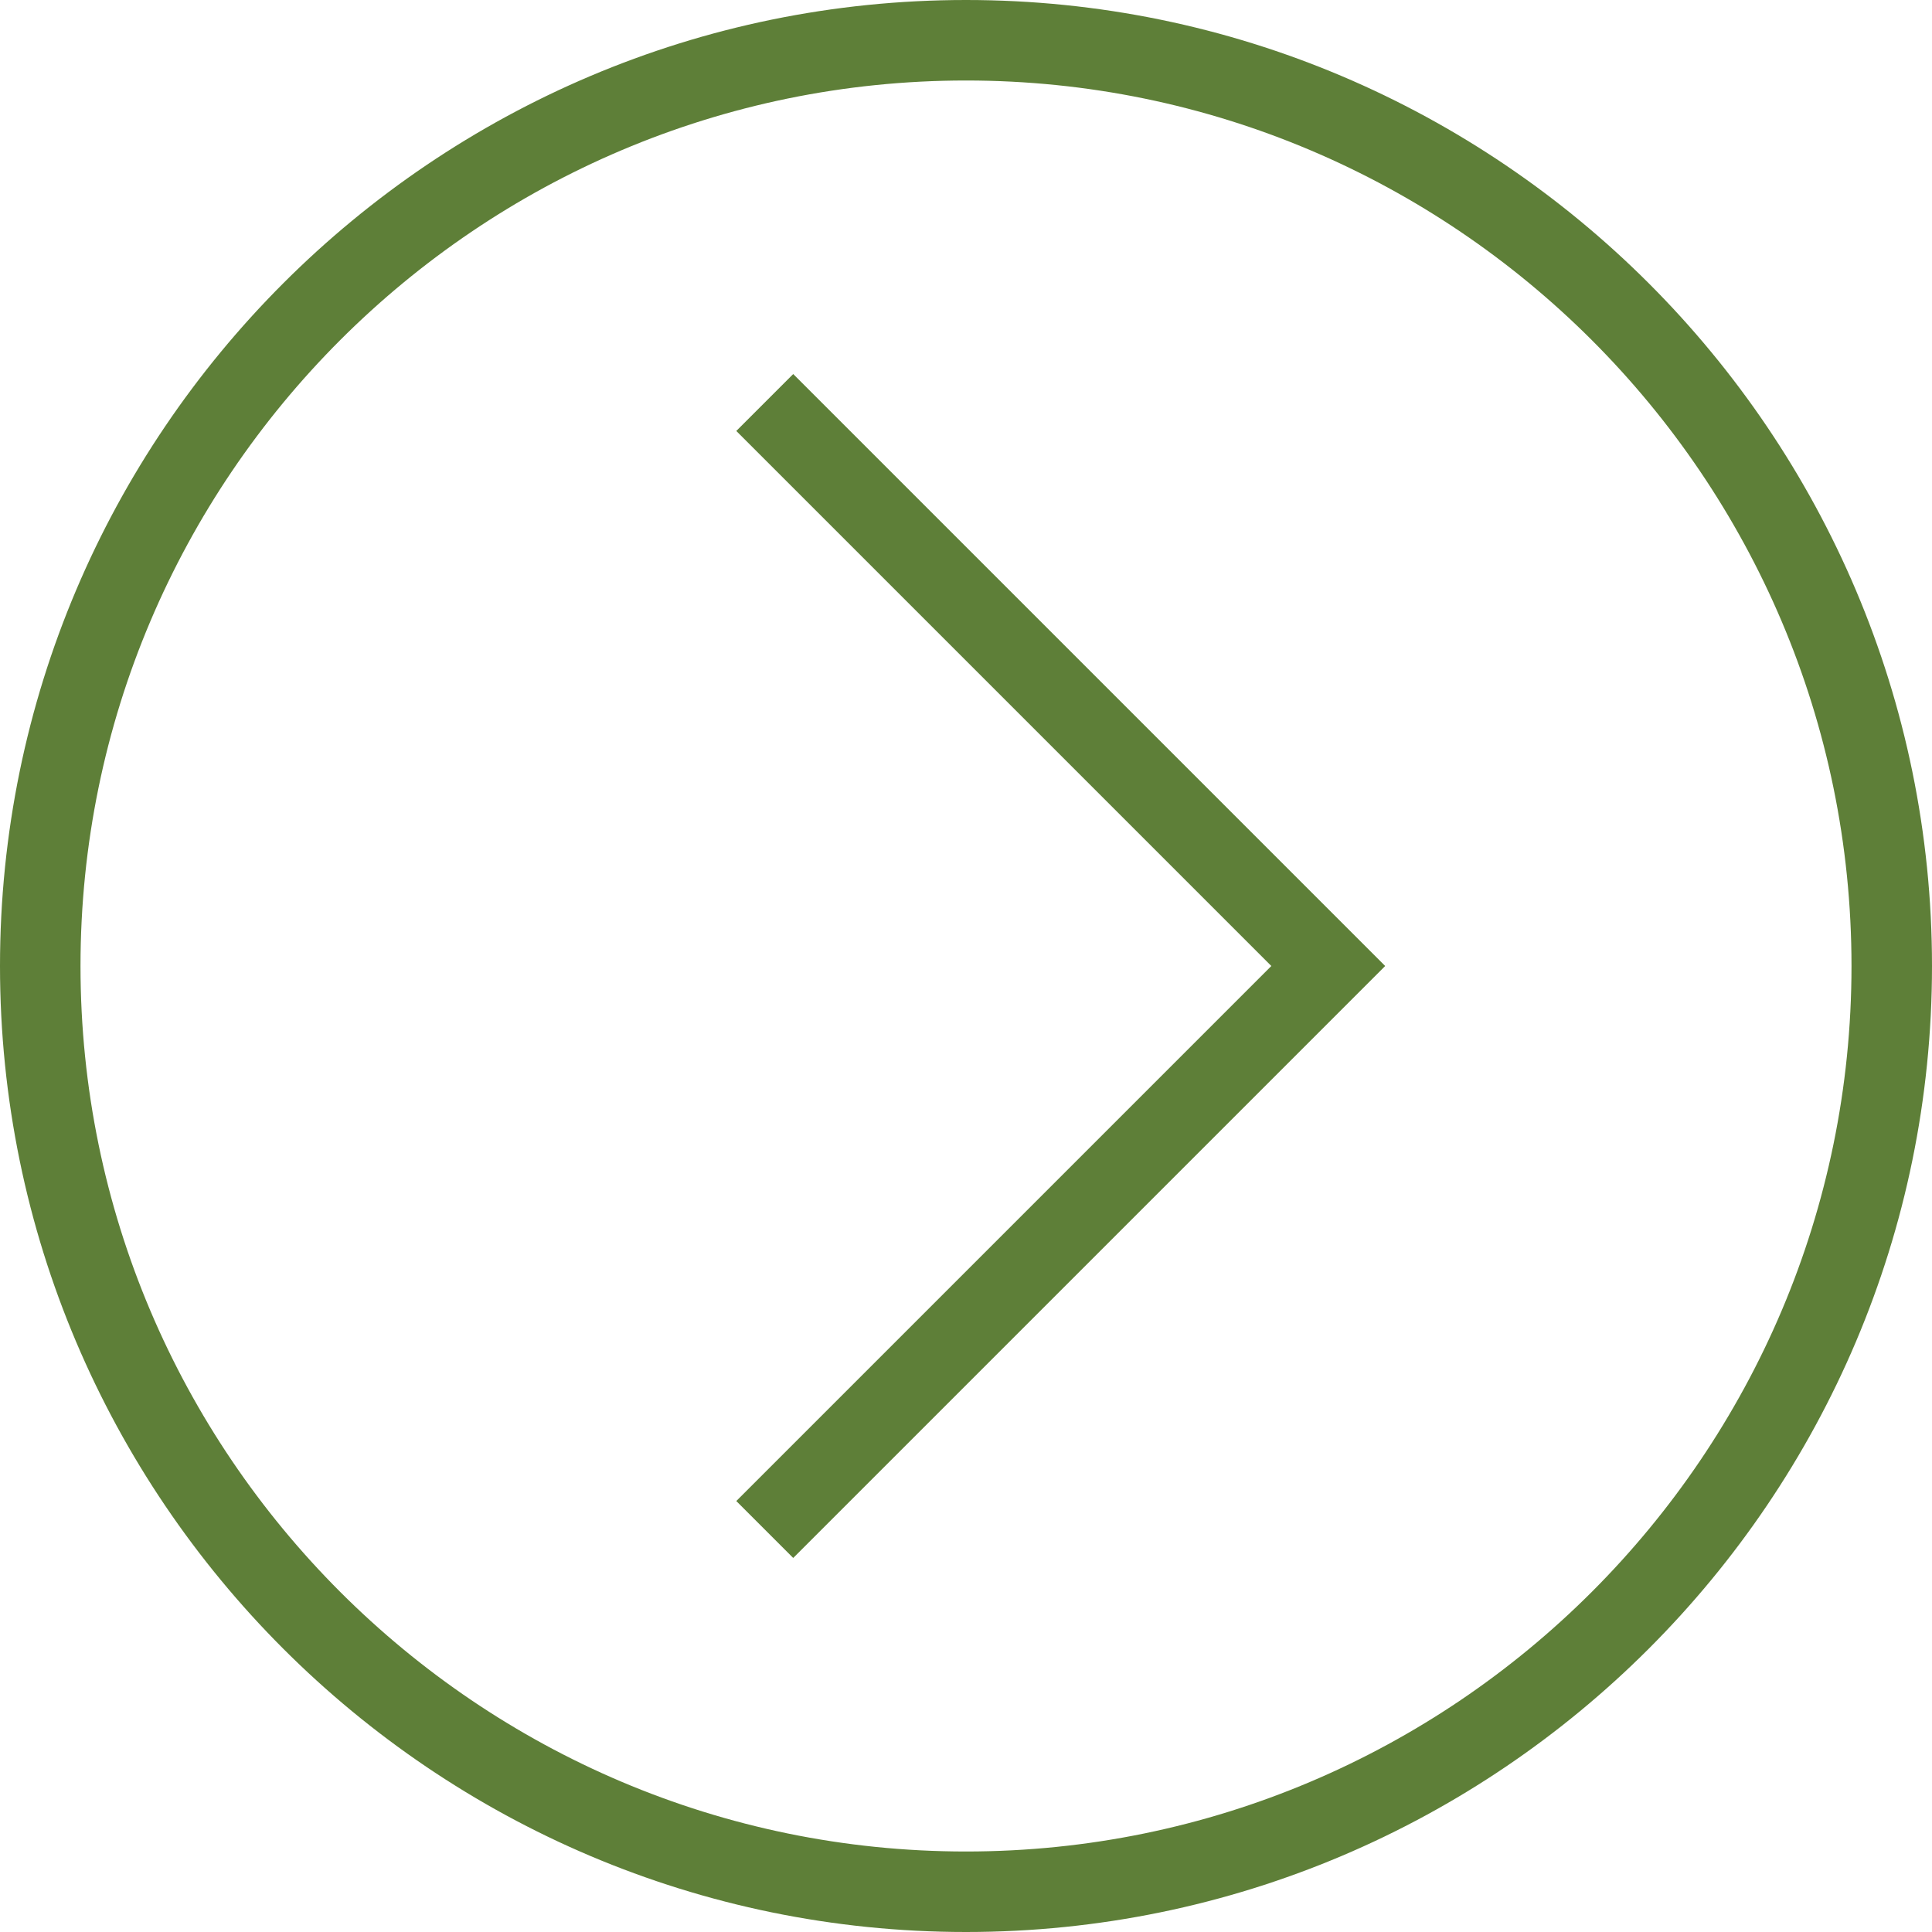 <?xml version="1.0" encoding="UTF-8"?><svg xmlns="http://www.w3.org/2000/svg" xmlns:xlink="http://www.w3.org/1999/xlink" contentScriptType="text/ecmascript" width="450" zoomAndPan="magnify" contentStyleType="text/css" viewBox="0 0 450 450" height="450" preserveAspectRatio="xMidYMid meet" version="1.0"><path fill="rgb(36.859%, 49.799%, 21.959%)" d="M 225 0 C 100.941 0 0 100.941 0 225 C 0 349.059 100.941 450 225 450 C 349.059 450 450 349.059 450 225 C 450 100.941 349.059 0 225 0 Z M 225 431.25 C 111.273 431.25 18.75 338.727 18.75 225 C 18.75 111.273 111.273 18.75 225 18.75 C 338.727 18.75 431.25 111.273 431.25 225 C 431.25 338.727 338.727 431.25 225 431.25 Z M 225 431.25 " fill-opacity="1" fill-rule="nonzero"/><path fill="rgb(36.859%, 49.799%, 21.959%)" d="M 171.496 100.379 L 296.117 225 L 171.496 349.621 L 184.754 362.879 L 322.633 225 L 184.754 87.121 Z M 171.496 100.379 " fill-opacity="1" fill-rule="nonzero"/></svg>
